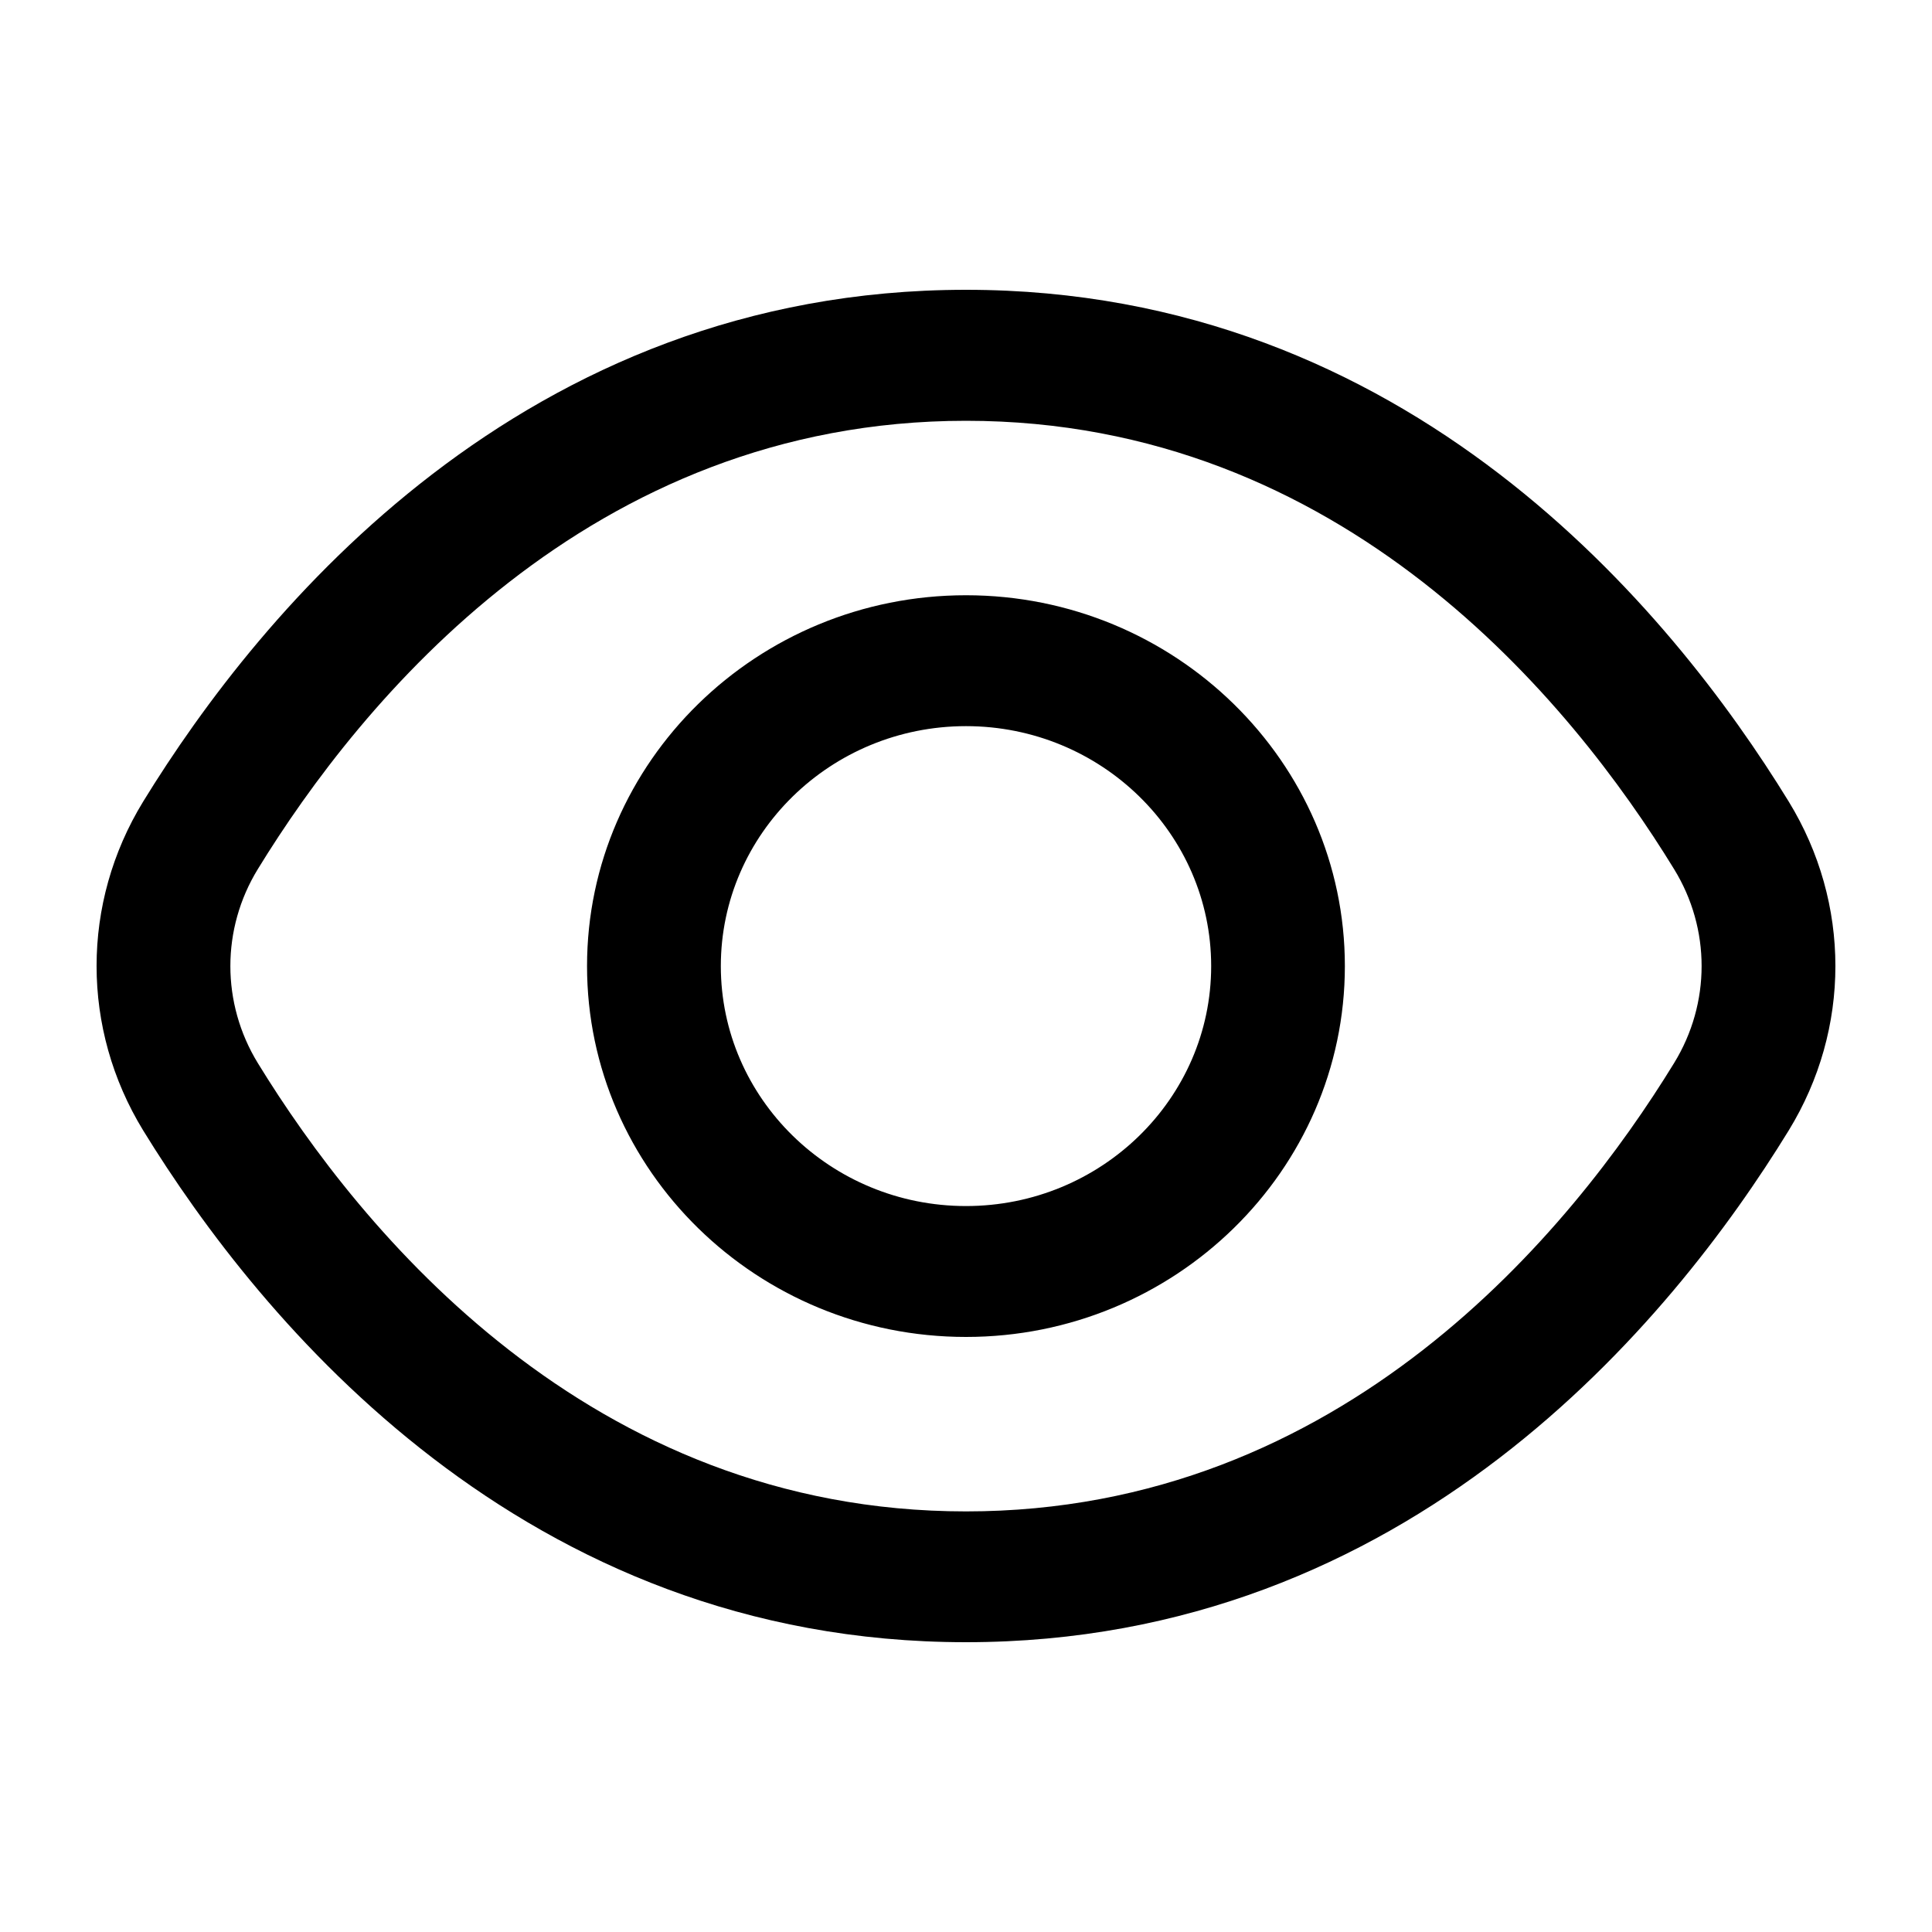 <svg xmlns="http://www.w3.org/2000/svg" viewBox="0 0 20 20"><g fill="none" class="nc-icon-wrapper"><path d="M18.517 8.298C17.303 6.32 14.583 3 10 3C5.418 3 2.696 6.319 1.482 8.298C0.839 9.348 0.839 10.651 1.482 11.702C2.697 13.68 5.418 17 10 17C14.583 17 17.303 13.681 18.517 11.702C19.161 10.652 19.161 9.349 18.517 8.298ZM17.33 11.005C16.267 12.739 13.901 15.646 10 15.646C6.099 15.646 3.732 12.739 2.669 11.005C2.29 10.386 2.29 9.615 2.669 8.997C3.732 7.263 6.1 4.356 10 4.356C13.902 4.356 16.268 7.263 17.33 8.997C17.71 9.615 17.71 10.386 17.33 11.005ZM10 6.162C7.837 6.162 6.077 7.885 6.077 10.001C6.077 12.117 7.837 13.84 10 13.84C12.162 13.84 13.922 12.117 13.922 10.001C13.922 7.885 12.162 6.162 10 6.162ZM10 12.485C8.6 12.485 7.462 11.371 7.462 10.001C7.462 8.631 8.6 7.517 10 7.517C11.4 7.517 12.538 8.631 12.538 10.001C12.538 11.371 11.4 12.485 10 12.485Z" fill="currentColor"></path></g></svg>
